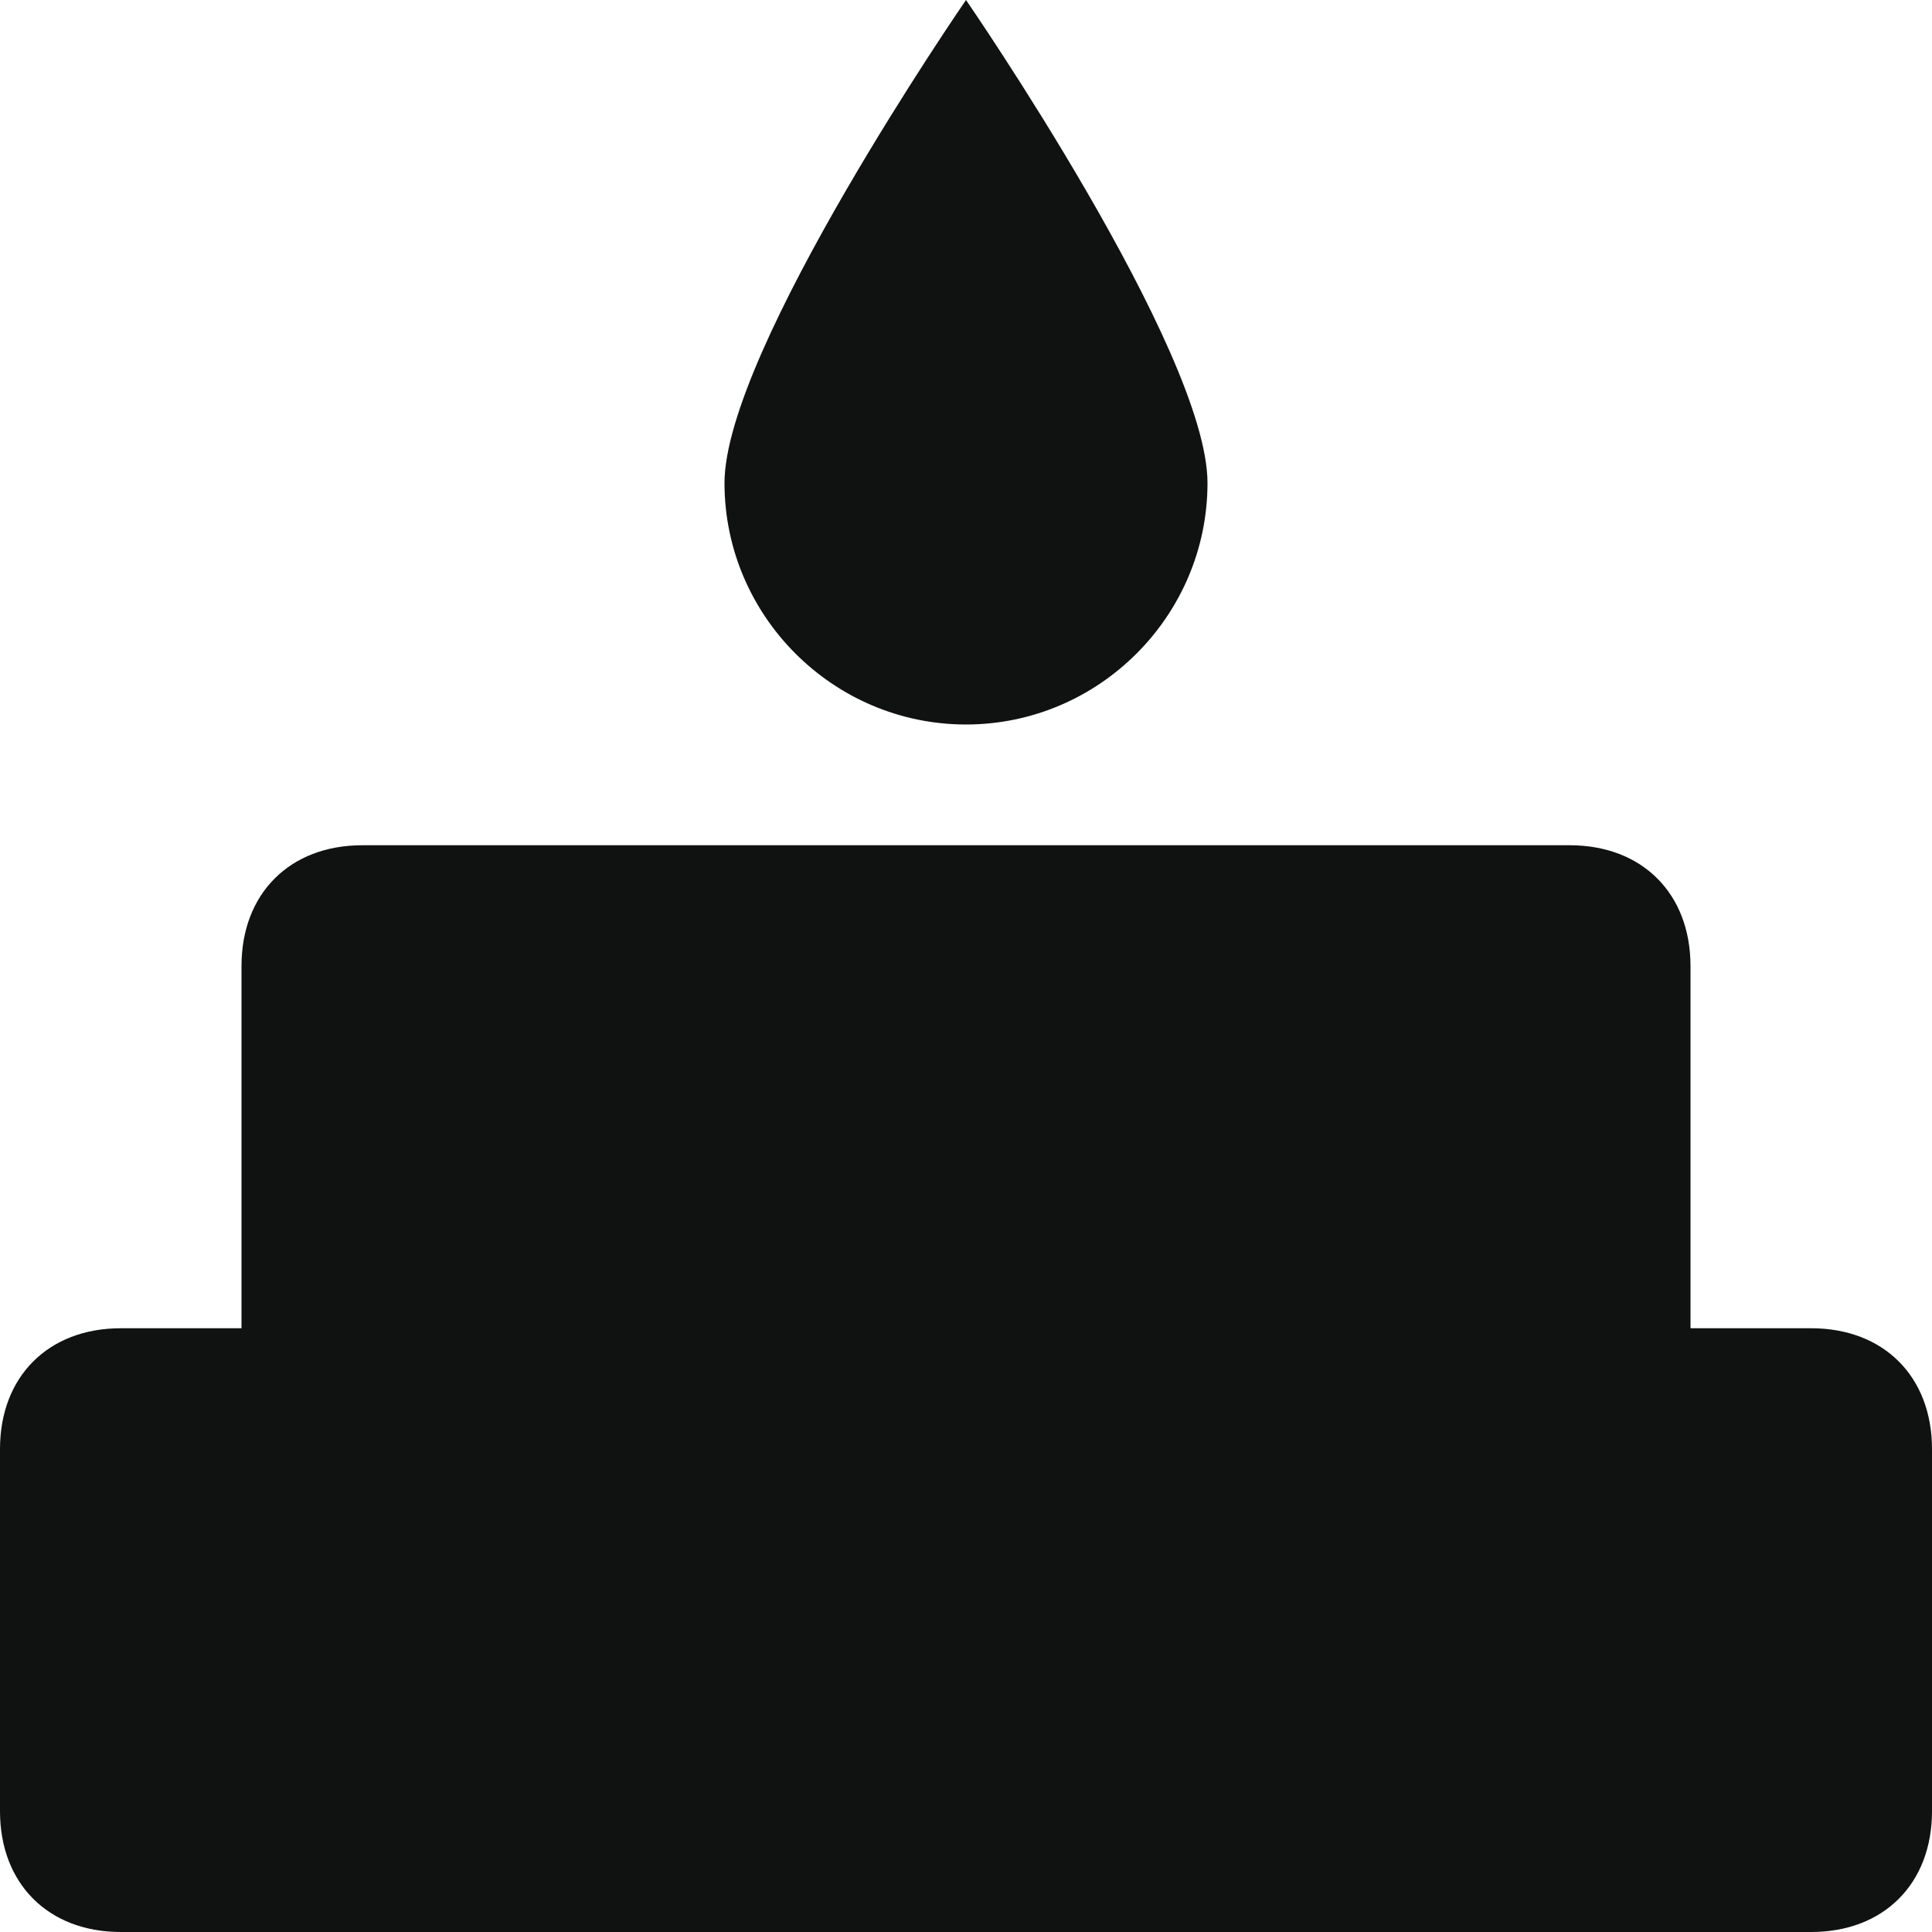 <svg width="16" height="16" viewBox="0 0 16 16" fill="none" xmlns="http://www.w3.org/2000/svg">
<path d="M8 6C9.1 6 10 5.1 10 4C10 2.9 8 0 8 0C8 0 6 2.9 6 4C6 5.1 6.9 6 8 6Z" fill="#101212"/>
<path d="M15 11H14V8C14 7.4 13.6 7 13 7H3C2.4 7 2 7.4 2 8V11H1C0.4 11 0 11.4 0 12V15C0 15.6 0.4 16 1 16H15C15.6 16 16 15.6 16 15V12C16 11.4 15.6 11 15 11Z" fill="#101212"/>
</svg>
